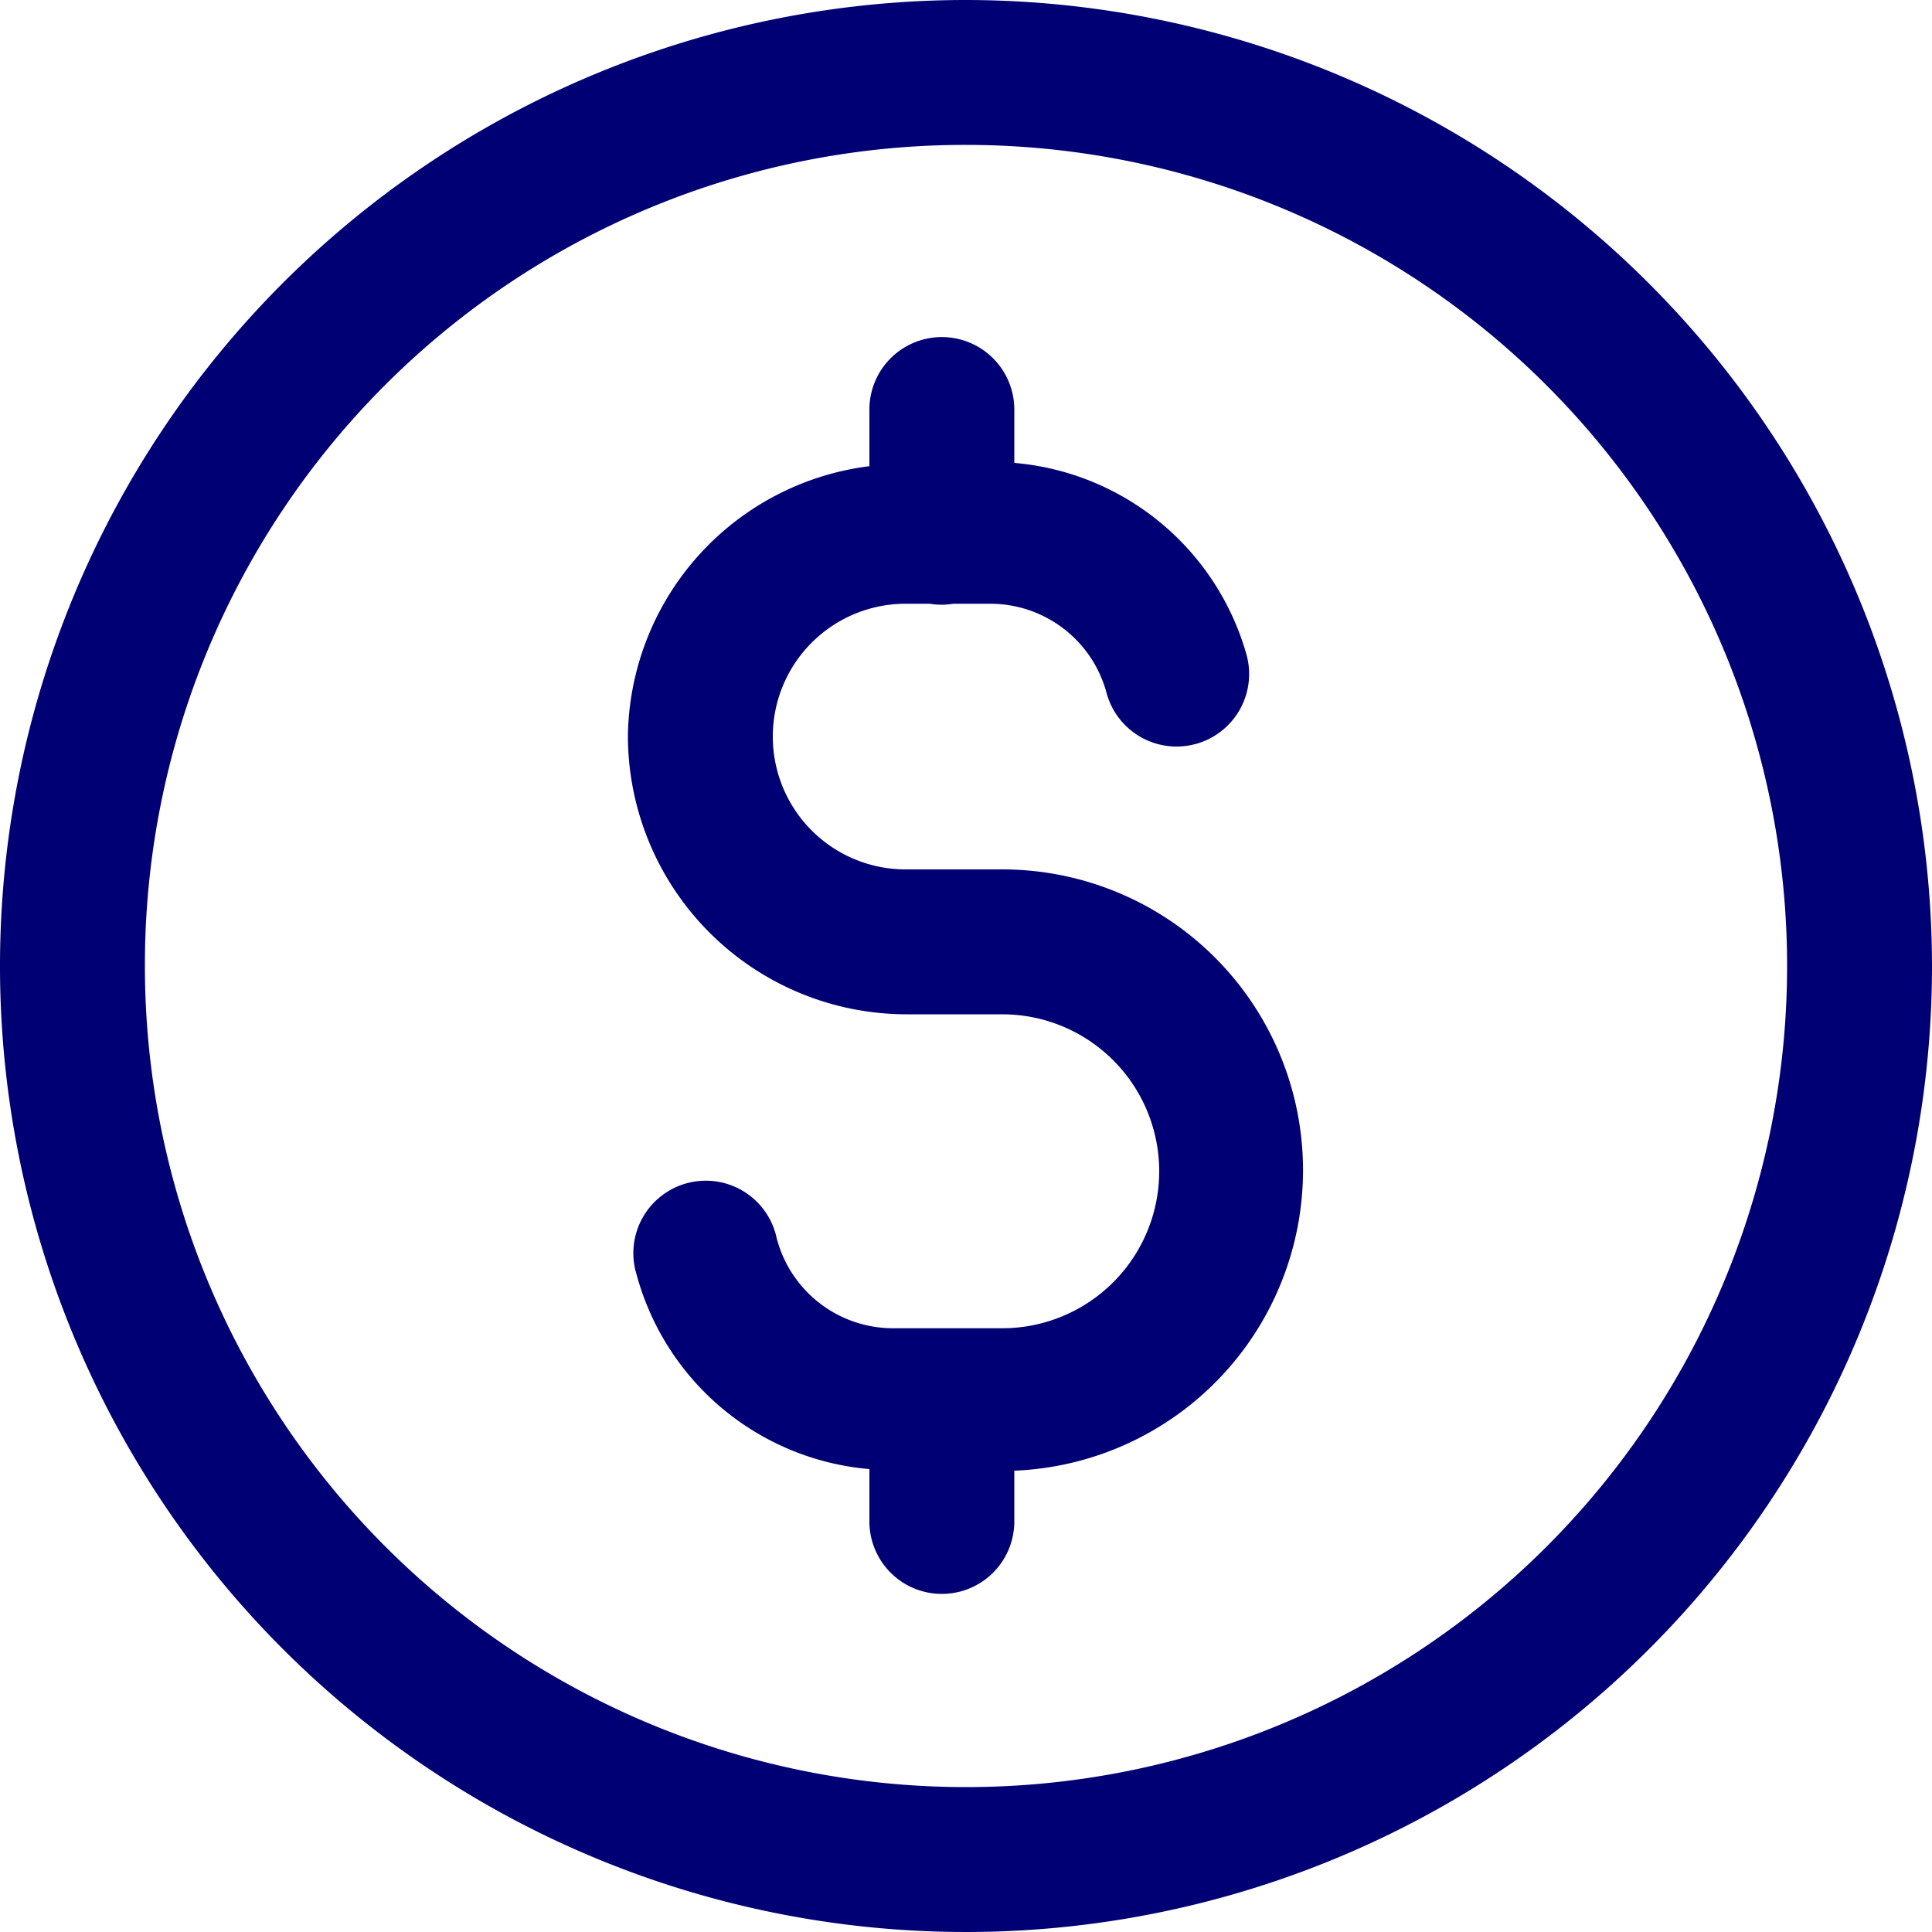 <svg xmlns="http://www.w3.org/2000/svg" width="40" height="40" viewBox="0 0 40 40"><path d="M24,4A20,20,0,1,0,44,24,20.023,20.023,0,0,0,24,4Zm0,3A17,17,0,1,1,7,24,16.977,16.977,0,0,1,24,7Zm-.523,3.979A1.5,1.5,0,0,0,22,12.5v1.152a5.708,5.708,0,0,0-5,5.6A5.773,5.773,0,0,0,22.75,25h2a3.25,3.25,0,0,1,0,6.5H22.5a2.491,2.491,0,0,1-2.42-1.867,1.5,1.5,0,1,0-2.9.756A5.478,5.478,0,0,0,22,34.416V35.5a1.5,1.5,0,1,0,3,0V34.449A6.227,6.227,0,0,0,24.75,22h-2a2.75,2.75,0,0,1,0-5.5h.5a1.5,1.5,0,0,0,.486,0h.76a2.492,2.492,0,0,1,2.414,1.846,1.5,1.5,0,0,0,2.9-.783A5.478,5.478,0,0,0,25,13.584V12.5a1.5,1.5,0,0,0-1.523-1.521Z" transform="translate(-4 -4)" fill="#000074"/></svg>